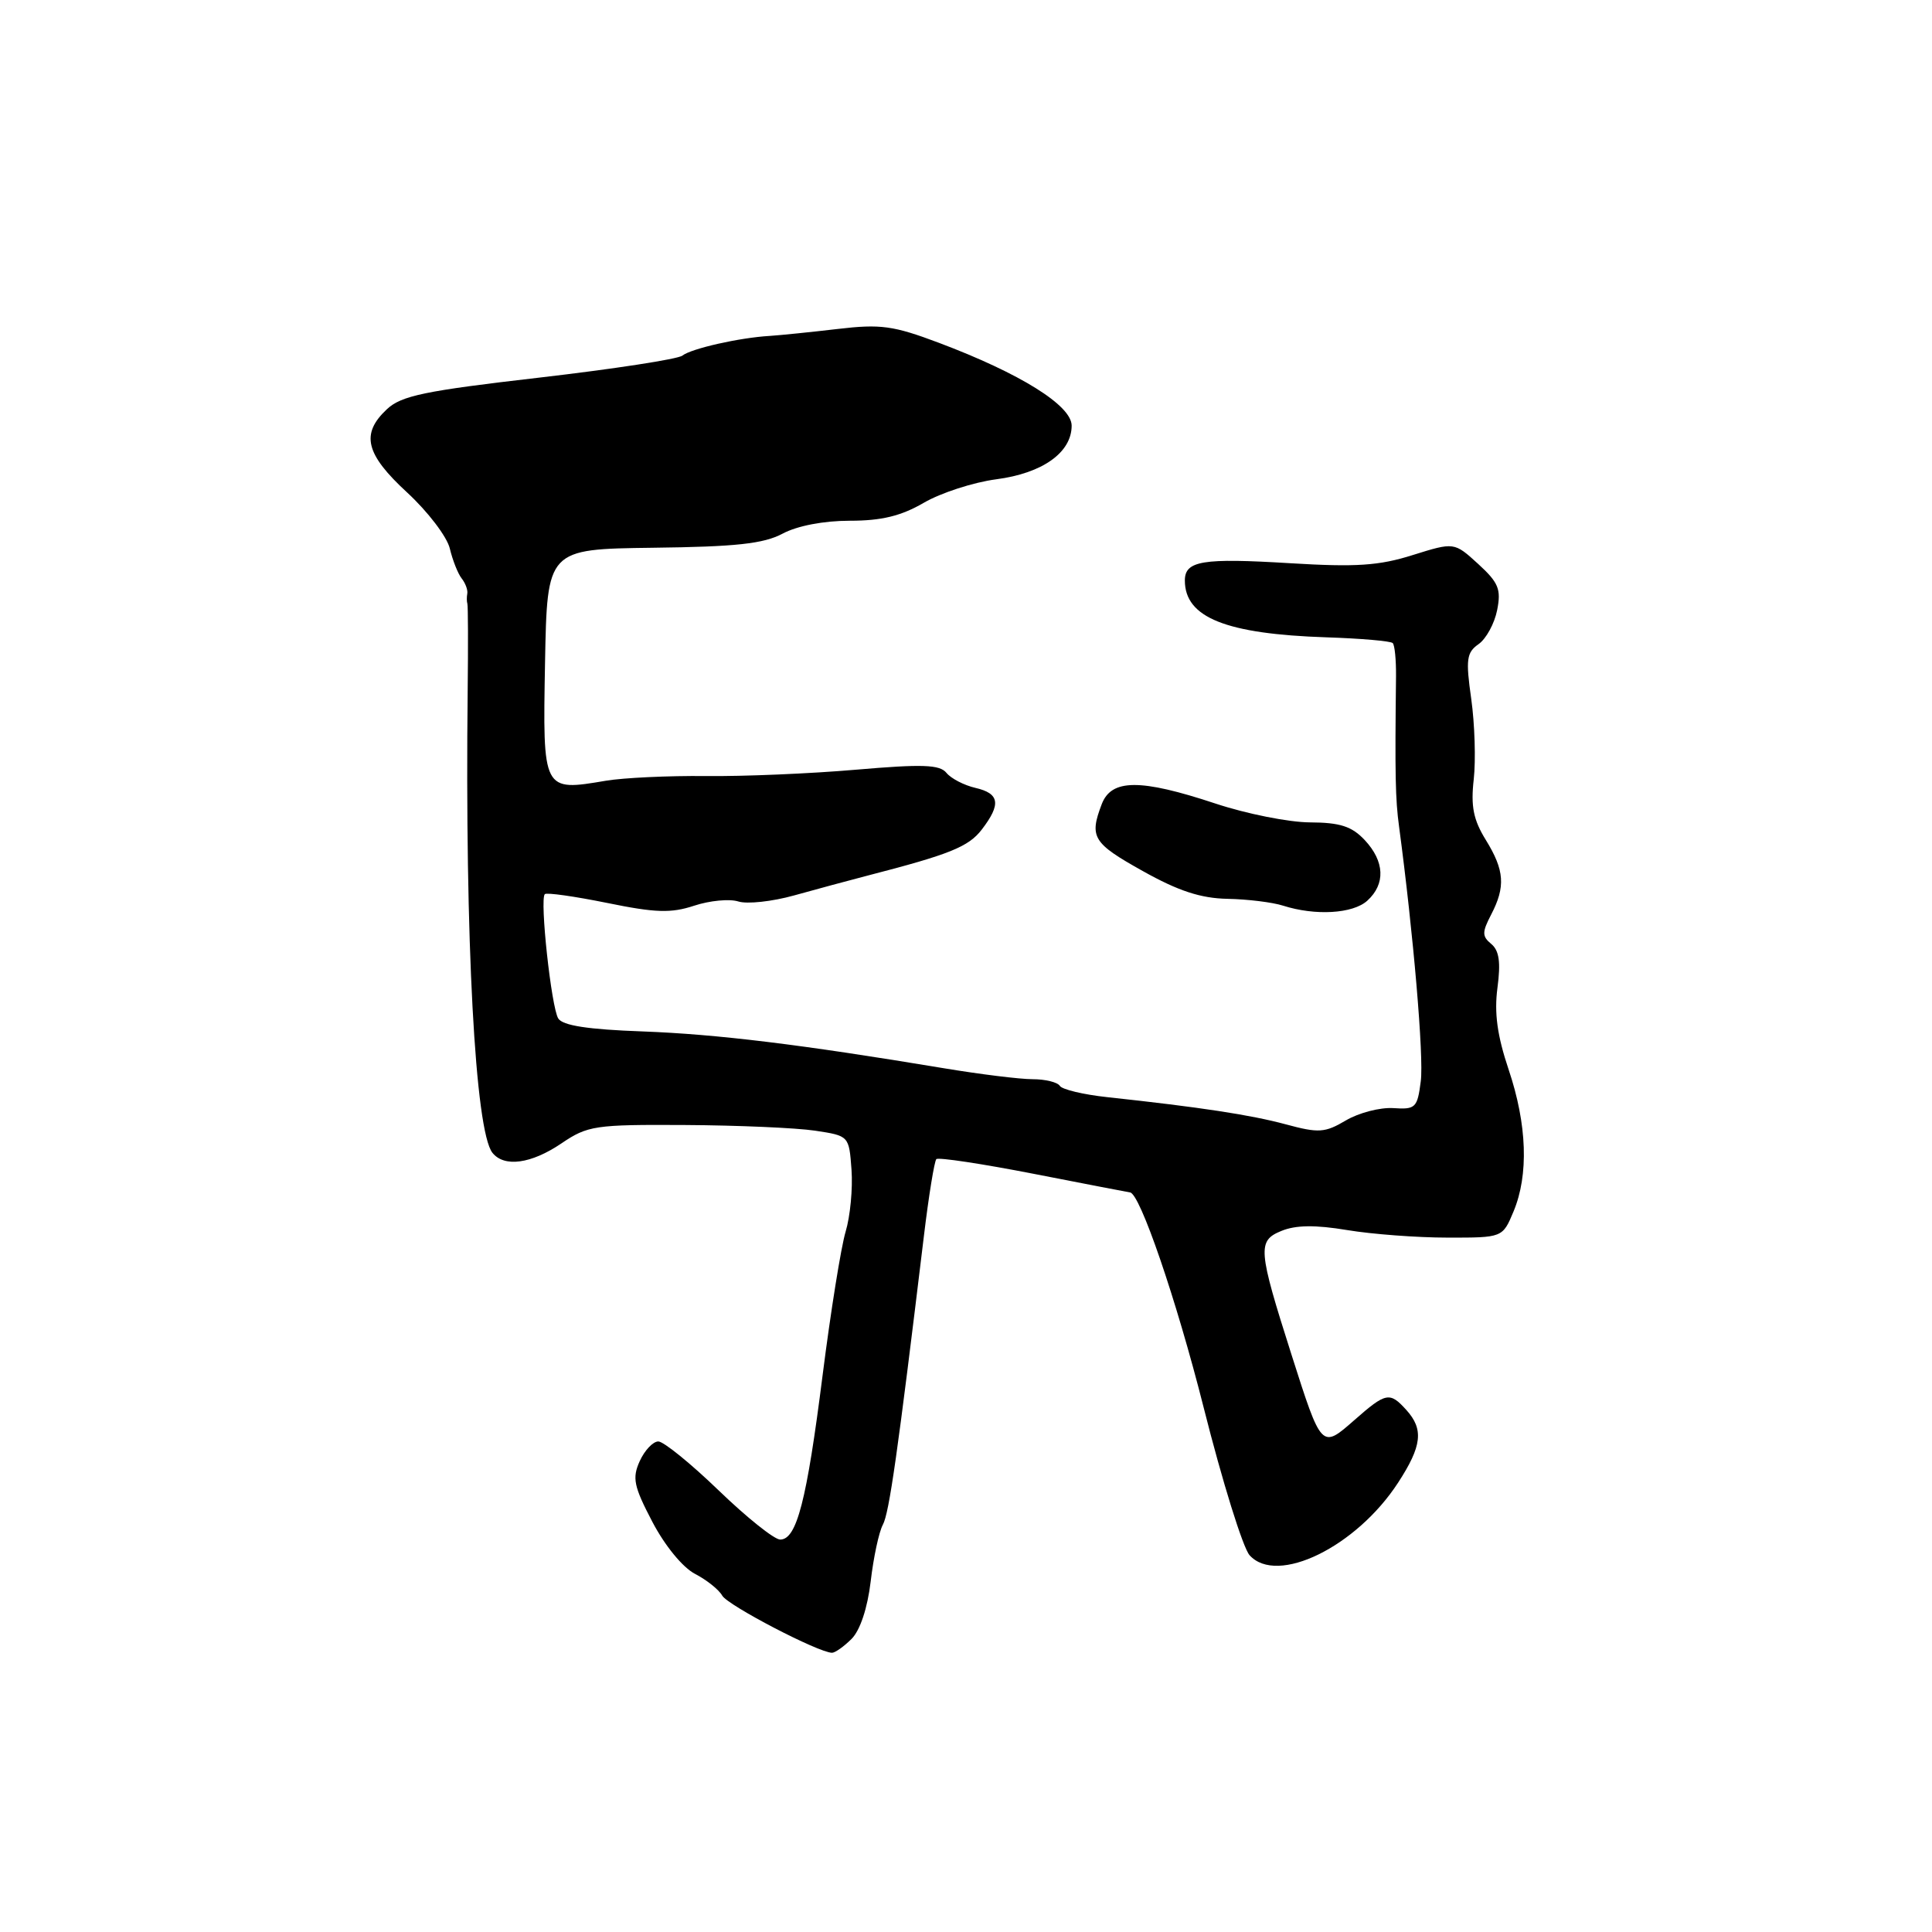 <?xml version="1.0" encoding="UTF-8" standalone="no"?>
<!DOCTYPE svg PUBLIC "-//W3C//DTD SVG 1.1//EN" "http://www.w3.org/Graphics/SVG/1.1/DTD/svg11.dtd" >
<svg xmlns="http://www.w3.org/2000/svg" xmlns:xlink="http://www.w3.org/1999/xlink" version="1.1" viewBox="0 0 256 256">
 <g >
 <path fill="currentColor"
d=" M 112.84 217.16 C 113.97 216.03 114.95 213.08 115.37 209.55 C 115.74 206.38 116.46 203.00 116.98 202.04 C 117.83 200.46 118.94 192.62 122.42 163.79 C 123.06 158.45 123.81 153.86 124.07 153.59 C 124.34 153.33 130.17 154.21 137.03 155.55 C 143.89 156.89 149.60 157.99 149.72 158.00 C 151.02 158.02 155.87 172.18 159.49 186.50 C 161.96 196.30 164.70 205.11 165.58 206.08 C 169.22 210.11 179.72 204.97 185.25 196.47 C 188.42 191.60 188.67 189.40 186.35 186.83 C 184.14 184.39 183.66 184.48 179.45 188.18 C 175.10 192.00 175.12 192.02 171.13 179.50 C 166.68 165.53 166.59 164.41 169.80 163.10 C 171.70 162.32 174.28 162.29 178.50 162.99 C 181.80 163.54 187.79 163.99 191.80 163.99 C 199.10 164.00 199.10 164.00 200.55 160.53 C 202.58 155.67 202.35 148.99 199.90 141.72 C 198.39 137.22 197.98 134.23 198.42 130.89 C 198.87 127.51 198.65 125.95 197.60 125.08 C 196.37 124.06 196.37 123.53 197.58 121.20 C 199.51 117.49 199.36 115.32 196.88 111.30 C 195.23 108.63 194.87 106.84 195.28 103.25 C 195.56 100.71 195.41 95.93 194.95 92.63 C 194.20 87.37 194.33 86.46 195.92 85.35 C 196.92 84.65 198.03 82.62 198.38 80.84 C 198.93 78.08 198.57 77.20 195.86 74.72 C 192.69 71.83 192.69 71.83 187.19 73.55 C 182.73 74.96 179.68 75.16 170.96 74.63 C 159.32 73.92 157.00 74.30 157.00 76.92 C 157.00 81.83 162.44 84.01 175.78 84.45 C 180.33 84.60 184.27 84.94 184.54 85.21 C 184.81 85.47 185.00 87.45 184.98 89.59 C 184.83 102.64 184.89 105.90 185.38 109.50 C 187.28 123.71 188.68 140.06 188.26 143.27 C 187.81 146.80 187.57 147.03 184.61 146.83 C 182.87 146.72 180.05 147.45 178.34 148.46 C 175.55 150.11 174.73 150.16 170.37 148.98 C 165.69 147.72 159.05 146.71 146.73 145.38 C 143.56 145.04 140.72 144.36 140.43 143.88 C 140.13 143.40 138.51 143.00 136.83 143.00 C 135.16 143.00 129.90 142.35 125.14 141.56 C 106.05 138.38 95.01 137.04 85.15 136.67 C 77.88 136.41 74.55 135.89 73.97 134.95 C 73.05 133.46 71.50 119.17 72.19 118.48 C 72.42 118.24 76.13 118.77 80.43 119.64 C 86.87 120.96 88.91 121.02 91.98 120.01 C 94.03 119.33 96.67 119.08 97.83 119.45 C 99.00 119.82 102.32 119.46 105.22 118.65 C 108.13 117.84 112.53 116.65 115.00 116.01 C 125.81 113.22 128.34 112.21 130.09 109.92 C 132.67 106.56 132.46 105.14 129.25 104.40 C 127.74 104.05 126.01 103.15 125.41 102.41 C 124.52 101.31 122.24 101.23 113.41 101.99 C 107.41 102.51 98.45 102.89 93.50 102.83 C 88.55 102.78 82.61 103.06 80.29 103.45 C 71.90 104.87 71.91 104.90 72.22 87.80 C 72.50 72.76 72.50 72.76 86.50 72.58 C 97.53 72.45 101.18 72.05 103.70 70.71 C 105.64 69.67 109.15 69.00 112.61 69.00 C 116.82 69.00 119.40 68.37 122.41 66.62 C 124.66 65.31 128.97 63.91 132.00 63.51 C 138.14 62.71 142.00 59.96 142.00 56.40 C 142.00 53.73 135.20 49.49 124.40 45.42 C 118.36 43.15 116.69 42.92 111.00 43.59 C 107.42 44.01 103.38 44.42 102.00 44.51 C 98.00 44.74 91.59 46.19 90.42 47.12 C 89.82 47.59 81.27 48.90 71.43 50.04 C 56.27 51.79 53.17 52.43 51.26 54.23 C 47.77 57.50 48.42 60.17 53.96 65.27 C 56.69 67.79 59.23 71.12 59.60 72.67 C 59.97 74.23 60.68 76.02 61.17 76.64 C 61.67 77.27 62.00 78.17 61.92 78.64 C 61.83 79.12 61.84 79.72 61.93 80.00 C 62.02 80.28 62.04 85.45 61.97 91.50 C 61.60 124.58 62.96 149.87 65.25 152.75 C 66.81 154.71 70.39 154.22 74.40 151.50 C 77.87 149.15 78.83 149.00 90.79 149.07 C 97.78 149.11 105.53 149.45 108.00 149.82 C 112.50 150.50 112.50 150.50 112.83 155.00 C 113.01 157.47 112.66 161.17 112.05 163.20 C 111.44 165.24 110.07 173.79 109.00 182.22 C 106.89 198.89 105.57 204.00 103.38 204.00 C 102.60 204.00 98.94 201.07 95.24 197.50 C 91.54 193.93 87.93 191.00 87.23 191.00 C 86.53 191.00 85.42 192.17 84.77 193.60 C 83.75 195.85 83.97 196.93 86.44 201.65 C 88.10 204.82 90.47 207.71 92.10 208.55 C 93.64 209.35 95.26 210.64 95.70 211.43 C 96.43 212.72 108.48 219.00 110.25 219.00 C 110.66 219.00 111.83 218.17 112.84 217.16 Z  M 181.17 119.35 C 183.61 117.14 183.48 114.14 180.83 111.31 C 179.12 109.49 177.57 108.99 173.58 108.97 C 170.78 108.96 165.14 107.83 161.04 106.47 C 151.08 103.17 147.26 103.20 145.98 106.57 C 144.32 110.93 144.80 111.72 151.41 115.41 C 156.14 118.06 159.10 119.03 162.66 119.10 C 165.32 119.15 168.62 119.56 170.00 120.00 C 174.28 121.37 179.26 121.08 181.17 119.35 Z "/>
</g>
</svg>
